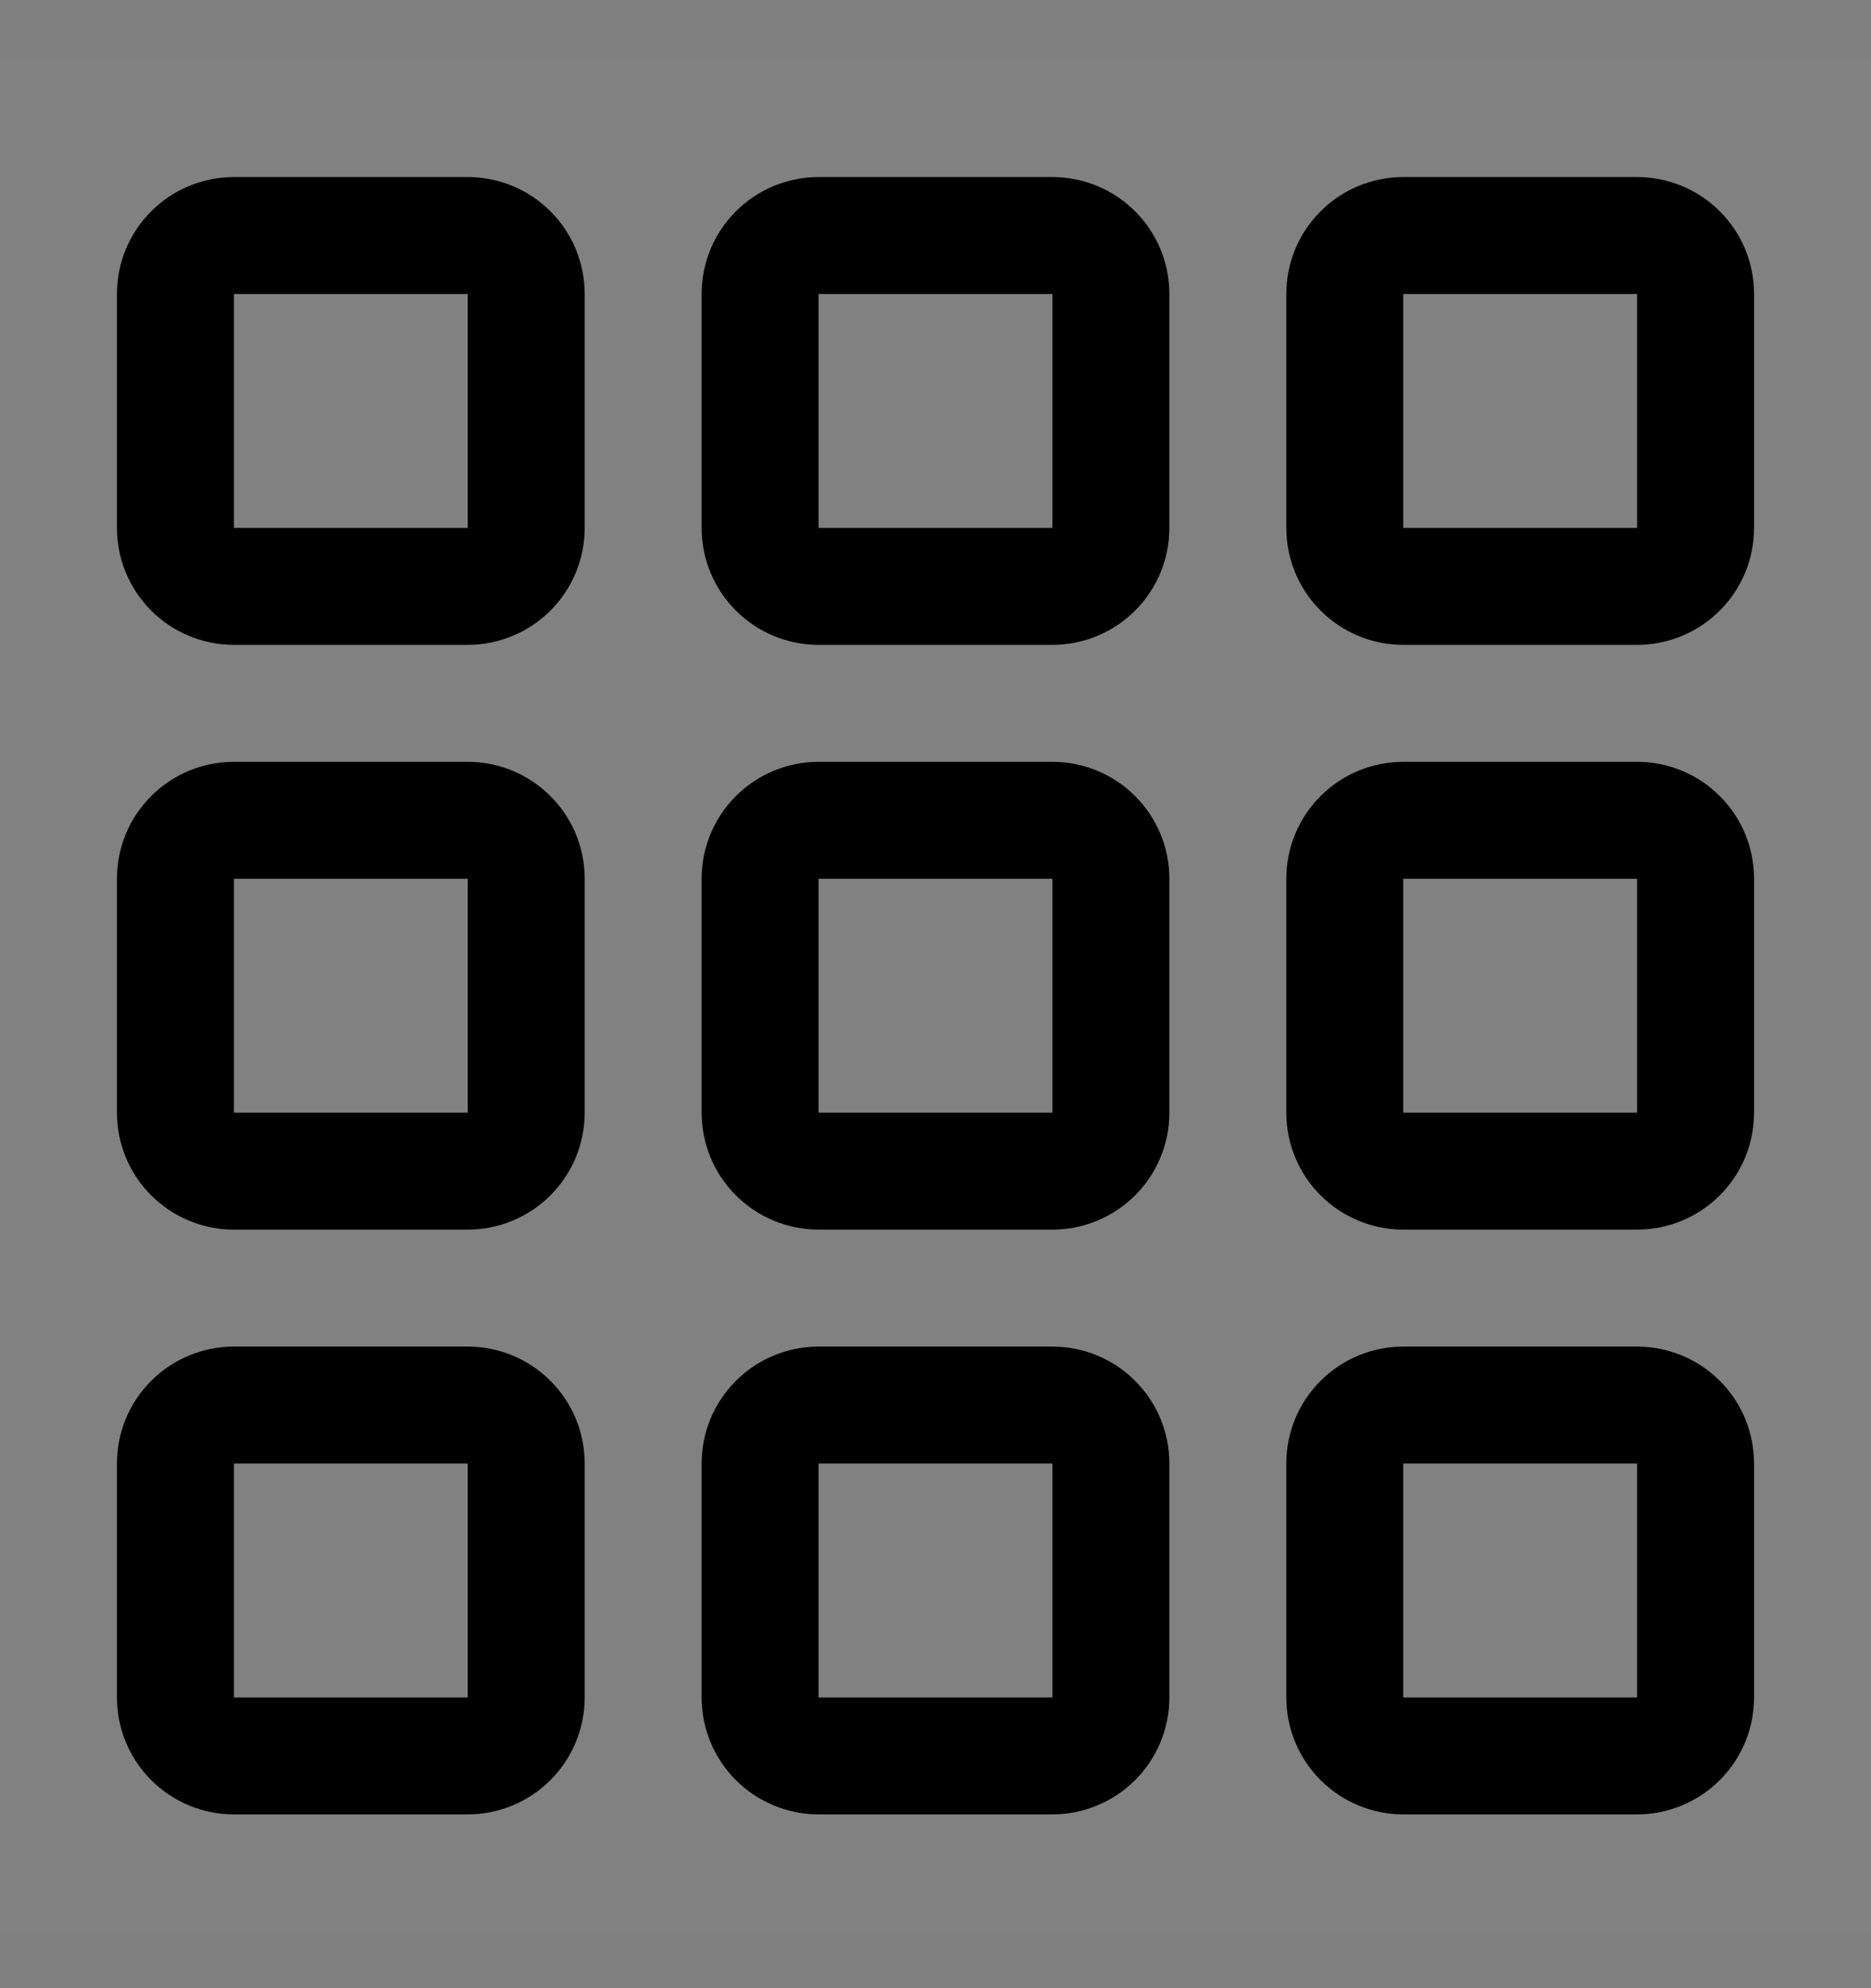 <svg viewBox="0 0 16 17" fill="none" xmlns="http://www.w3.org/2000/svg">
<rect x="0" y="0" width="16" height="17" fill="#808080" stroke="none"/>
<rect width="16" height="16" transform="translate(0 0.514)" fill="white" fill-opacity="0.01" style="mix-blend-mode:multiply"/>
<path d="M4 15.514H2C1.735 15.514 1.48 15.408 1.293 15.221C1.105 15.033 1 14.779 1 14.514V12.514C1 12.248 1.105 11.994 1.293 11.807C1.48 11.619 1.735 11.514 2 11.514H4C4.265 11.514 4.52 11.619 4.707 11.807C4.895 11.994 5 12.248 5 12.514V14.514C5 14.779 4.895 15.033 4.707 15.221C4.52 15.408 4.265 15.514 4 15.514ZM2 12.514V14.514H4V12.514H2Z" fill="currentColor"/>
<path d="M9 15.514H7C6.735 15.514 6.48 15.408 6.293 15.221C6.105 15.033 6 14.779 6 14.514V12.514C6 12.248 6.105 11.994 6.293 11.807C6.48 11.619 6.735 11.514 7 11.514H9C9.265 11.514 9.52 11.619 9.707 11.807C9.895 11.994 10 12.248 10 12.514V14.514C10 14.779 9.895 15.033 9.707 15.221C9.52 15.408 9.265 15.514 9 15.514ZM7 12.514V14.514H9V12.514H7Z" fill="currentColor"/>
<path d="M14 15.514H12C11.735 15.514 11.48 15.408 11.293 15.221C11.105 15.033 11 14.779 11 14.514V12.514C11 12.248 11.105 11.994 11.293 11.807C11.48 11.619 11.735 11.514 12 11.514H14C14.265 11.514 14.52 11.619 14.707 11.807C14.895 11.994 15 12.248 15 12.514V14.514C15 14.779 14.895 15.033 14.707 15.221C14.52 15.408 14.265 15.514 14 15.514ZM12 12.514V14.514H14V12.514H12Z" fill="currentColor"/>
<path d="M4 10.514H2C1.735 10.514 1.48 10.408 1.293 10.221C1.105 10.033 1 9.779 1 9.514V7.514C1 7.248 1.105 6.994 1.293 6.807C1.48 6.619 1.735 6.514 2 6.514H4C4.265 6.514 4.52 6.619 4.707 6.807C4.895 6.994 5 7.248 5 7.514V9.514C5 9.779 4.895 10.033 4.707 10.221C4.52 10.408 4.265 10.514 4 10.514ZM2 7.514V9.514H4V7.514H2Z" fill="currentColor"/>
<path d="M9 10.514H7C6.735 10.514 6.48 10.408 6.293 10.221C6.105 10.033 6 9.779 6 9.514V7.514C6 7.248 6.105 6.994 6.293 6.807C6.48 6.619 6.735 6.514 7 6.514H9C9.265 6.514 9.52 6.619 9.707 6.807C9.895 6.994 10 7.248 10 7.514V9.514C10 9.779 9.895 10.033 9.707 10.221C9.52 10.408 9.265 10.514 9 10.514ZM7 7.514V9.514H9V7.514H7Z" fill="currentColor"/>
<path d="M14 10.514H12C11.735 10.514 11.48 10.408 11.293 10.221C11.105 10.033 11 9.779 11 9.514V7.514C11 7.248 11.105 6.994 11.293 6.807C11.48 6.619 11.735 6.514 12 6.514H14C14.265 6.514 14.52 6.619 14.707 6.807C14.895 6.994 15 7.248 15 7.514V9.514C15 9.779 14.895 10.033 14.707 10.221C14.52 10.408 14.265 10.514 14 10.514ZM12 7.514V9.514H14V7.514H12Z" fill="currentColor"/>
<path d="M4 5.514H2C1.735 5.514 1.48 5.408 1.293 5.221C1.105 5.033 1 4.779 1 4.514V2.514C1 2.248 1.105 1.994 1.293 1.807C1.48 1.619 1.735 1.514 2 1.514H4C4.265 1.514 4.52 1.619 4.707 1.807C4.895 1.994 5 2.248 5 2.514V4.514C5 4.779 4.895 5.033 4.707 5.221C4.52 5.408 4.265 5.514 4 5.514ZM2 2.514V4.514H4V2.514H2Z" fill="currentColor"/>
<path d="M9 5.514H7C6.735 5.514 6.48 5.408 6.293 5.221C6.105 5.033 6 4.779 6 4.514V2.514C6 2.248 6.105 1.994 6.293 1.807C6.48 1.619 6.735 1.514 7 1.514H9C9.265 1.514 9.52 1.619 9.707 1.807C9.895 1.994 10 2.248 10 2.514V4.514C10 4.779 9.895 5.033 9.707 5.221C9.52 5.408 9.265 5.514 9 5.514ZM7 2.514V4.514H9V2.514H7Z" fill="currentColor"/>
<path d="M14 5.514H12C11.735 5.514 11.48 5.408 11.293 5.221C11.105 5.033 11 4.779 11 4.514V2.514C11 2.248 11.105 1.994 11.293 1.807C11.48 1.619 11.735 1.514 12 1.514H14C14.265 1.514 14.52 1.619 14.707 1.807C14.895 1.994 15 2.248 15 2.514V4.514C15 4.779 14.895 5.033 14.707 5.221C14.52 5.408 14.265 5.514 14 5.514ZM12 2.514V4.514H14V2.514H12Z" fill="currentColor"/>
</svg>
